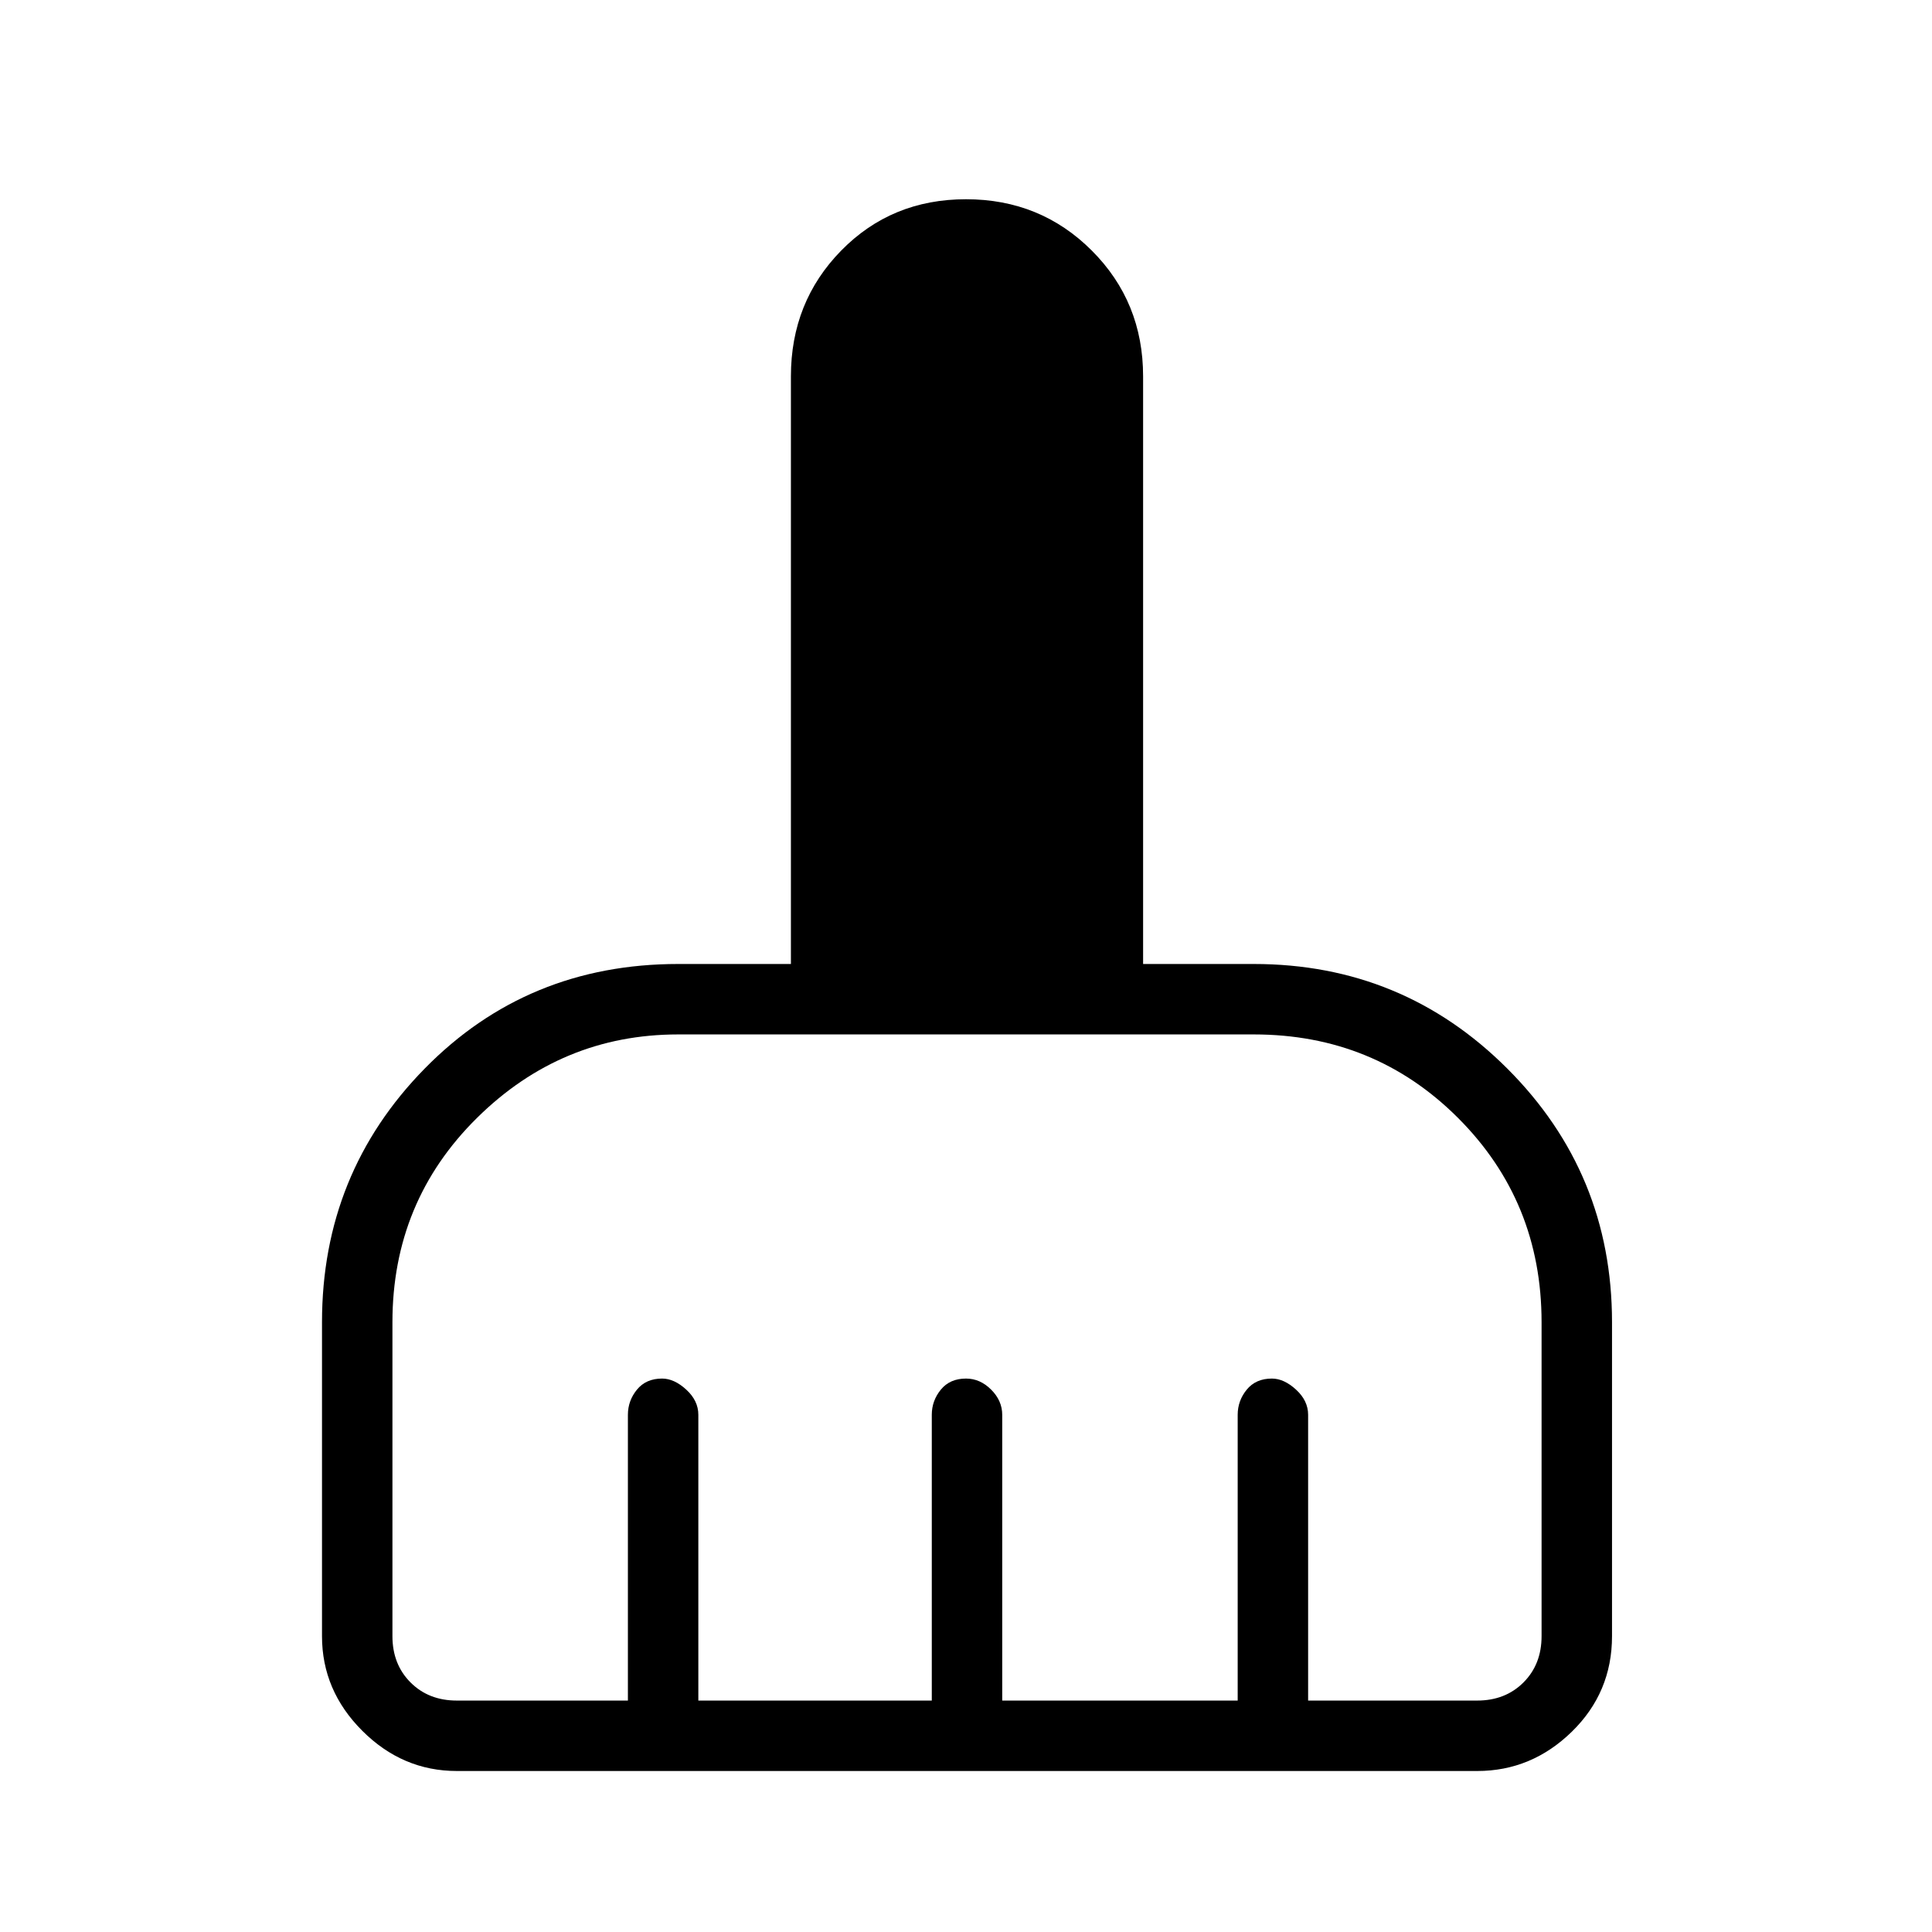 <svg xmlns="http://www.w3.org/2000/svg" height="48" width="48"><path d="M8 40.65v-7.8q0-3.7 2.55-6.3 2.55-2.6 6.3-2.6h2.8V9.35q0-1.85 1.25-3.125T24 4.95q1.85 0 3.125 1.275T28.4 9.35v14.6h2.75q3.7 0 6.3 2.6 2.6 2.6 2.6 6.3v7.8q0 1.4-1 2.375-1 .975-2.35.975H11.35Q10 44 9 43t-1-2.35Zm3.35 1.6h4.25v-7.1q0-.35.225-.625t.625-.275q.3 0 .6.275t.3.625v7.1h5.8v-7.1q0-.35.225-.625T24 34.25q.35 0 .625.275t.275.625v7.1h5.85v-7.1q0-.35.225-.625t.625-.275q.3 0 .6.275t.3.625v7.1h4.2q.7 0 1.15-.45.45-.45.45-1.15v-7.8q0-3-2.075-5.075T31.15 25.7h-14.3q-2.9 0-5 2.075t-2.1 5.075v7.8q0 .7.45 1.15.45.45 1.15.45Z"/></svg>